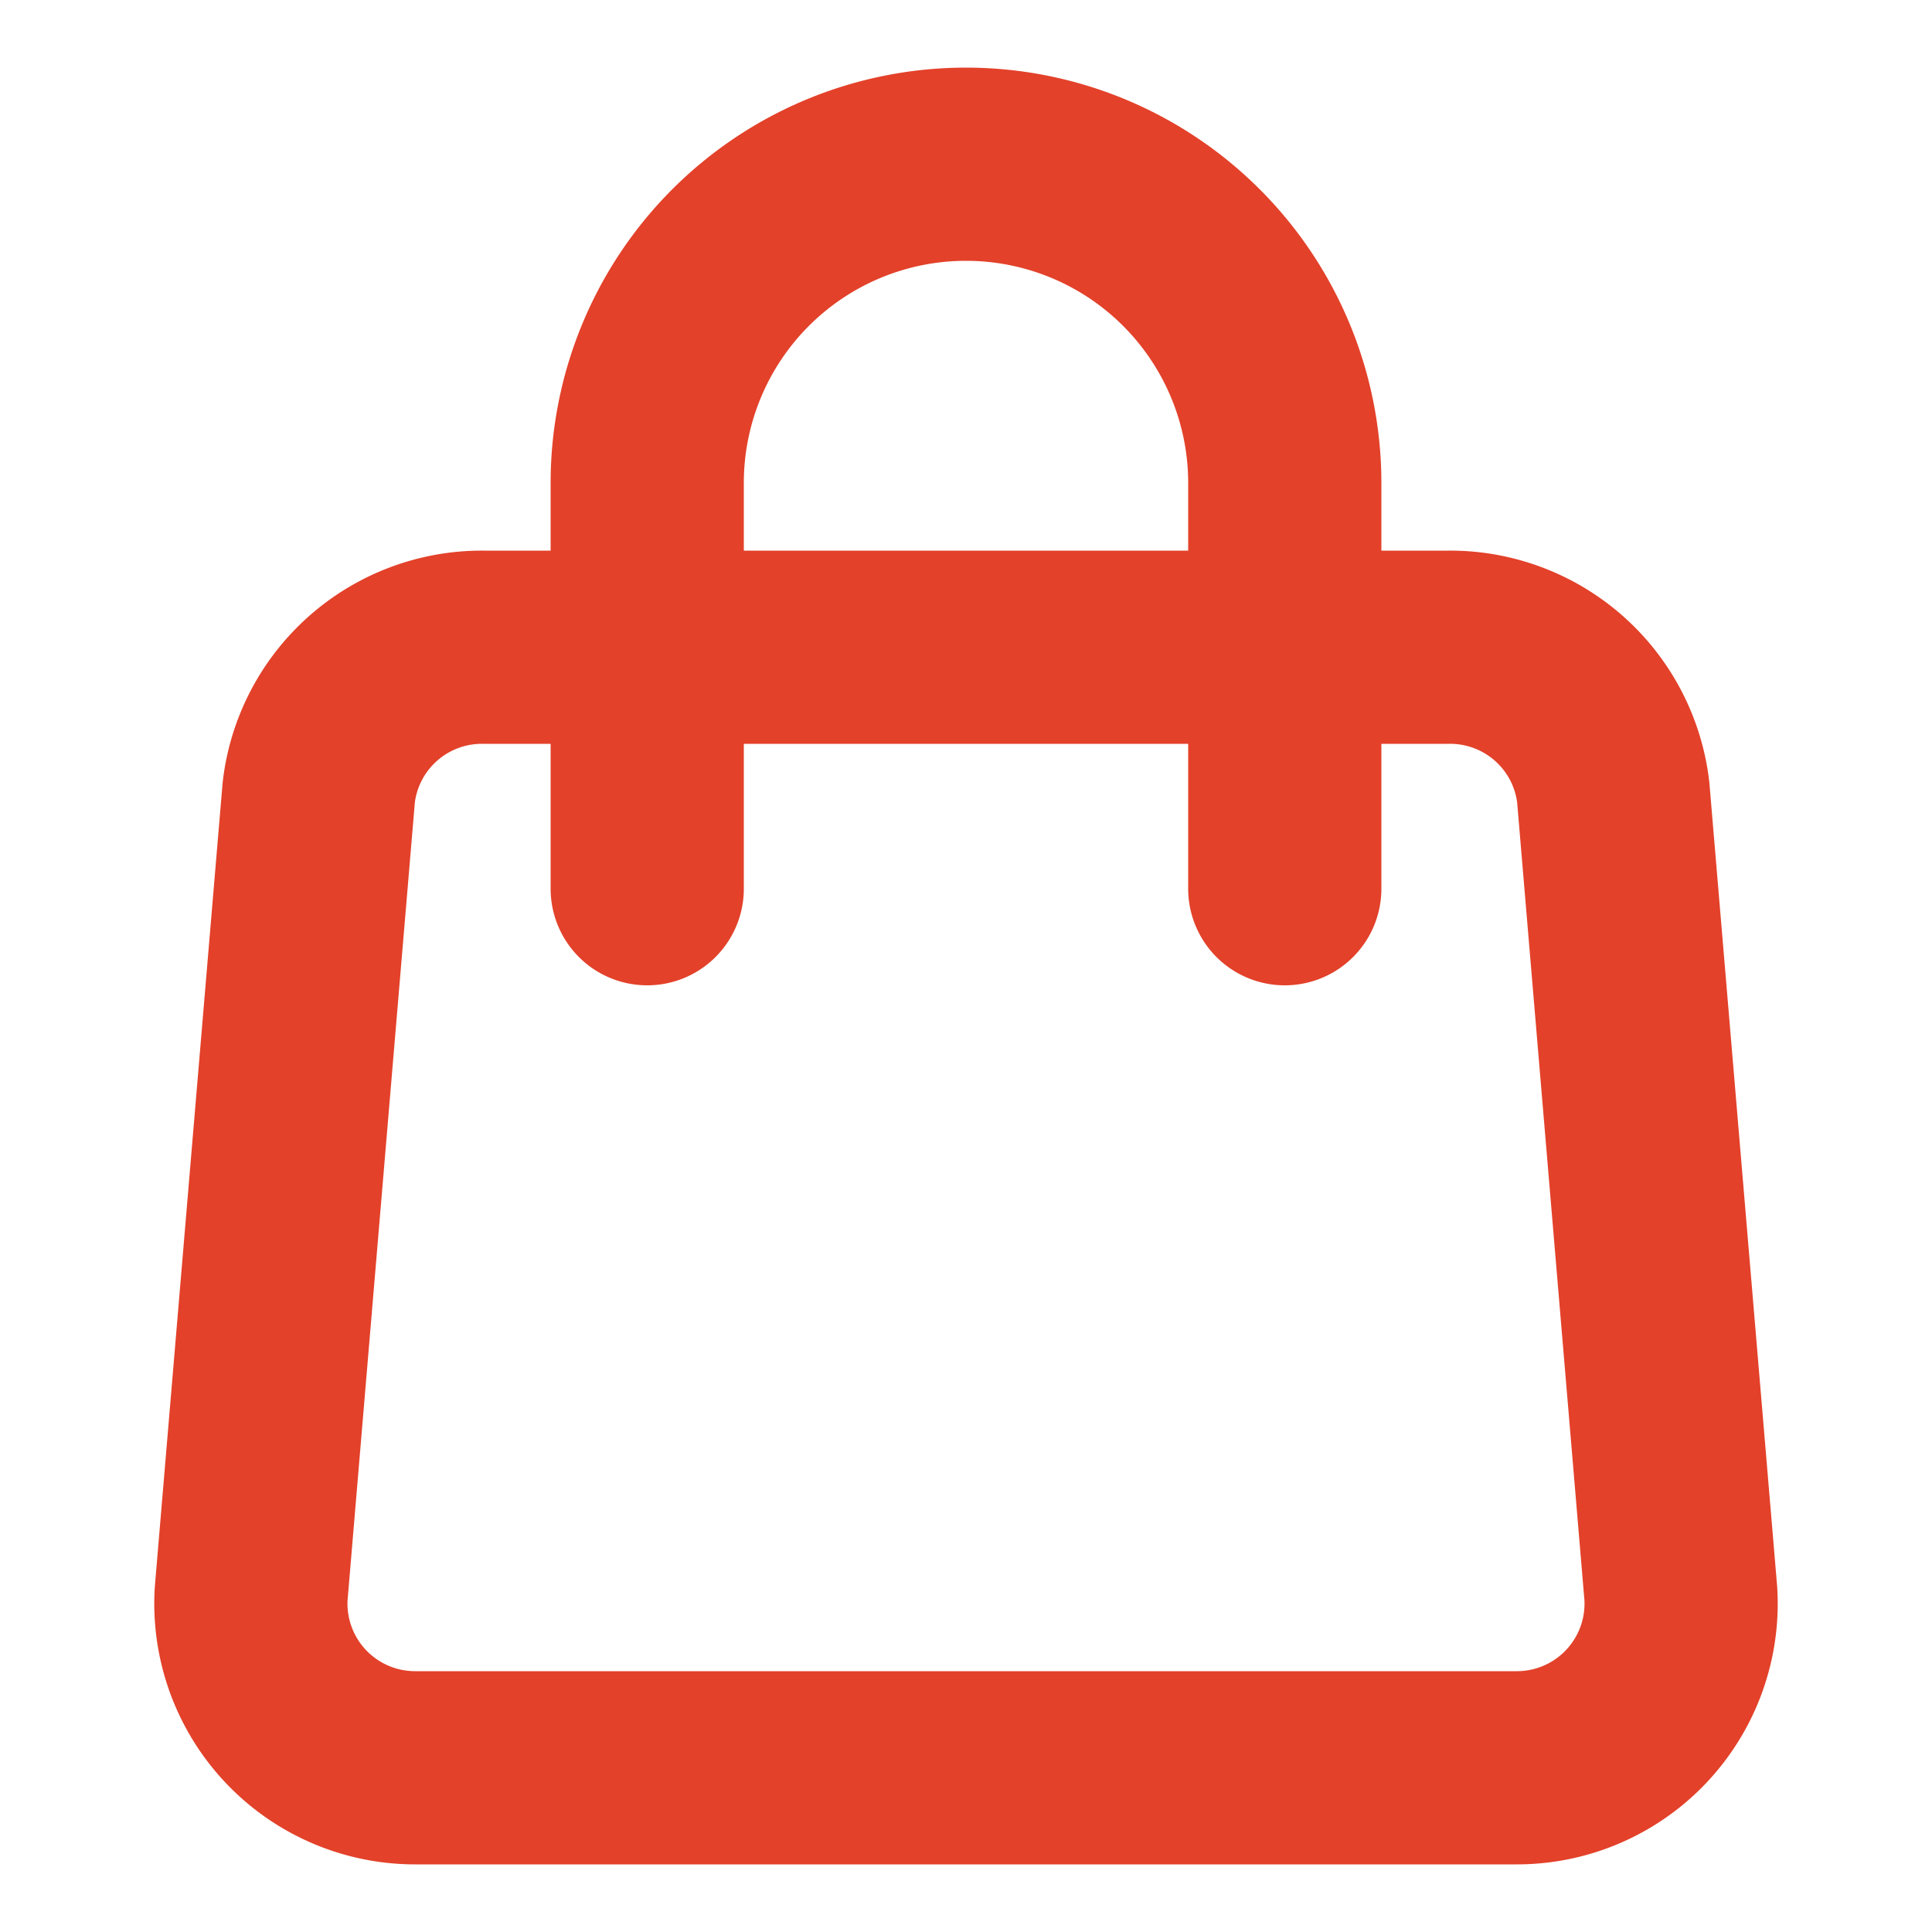 <svg xmlns="http://www.w3.org/2000/svg" width="20" height="20" fill="none">
  <path stroke="#E3412A" stroke-linecap="round" stroke-linejoin="round" stroke-width="2" d="M3.3 8.2A1.7 1.7 0 0 1 5 6.7h10a1.7 1.7 0 0 1 1.7 1.5l.7 8.3a1.7 1.7 0 0 1-1.7 1.8H4.3a1.7 1.7 0 0 1-1.7-1.8l.7-8.3v0Z"/>
  <path stroke="#E3412A" stroke-linecap="round" stroke-linejoin="round" stroke-width="2" d="M13.3 9.2V5a3.3 3.3 0 1 0-6.6 0v4.2"/>
</svg>
